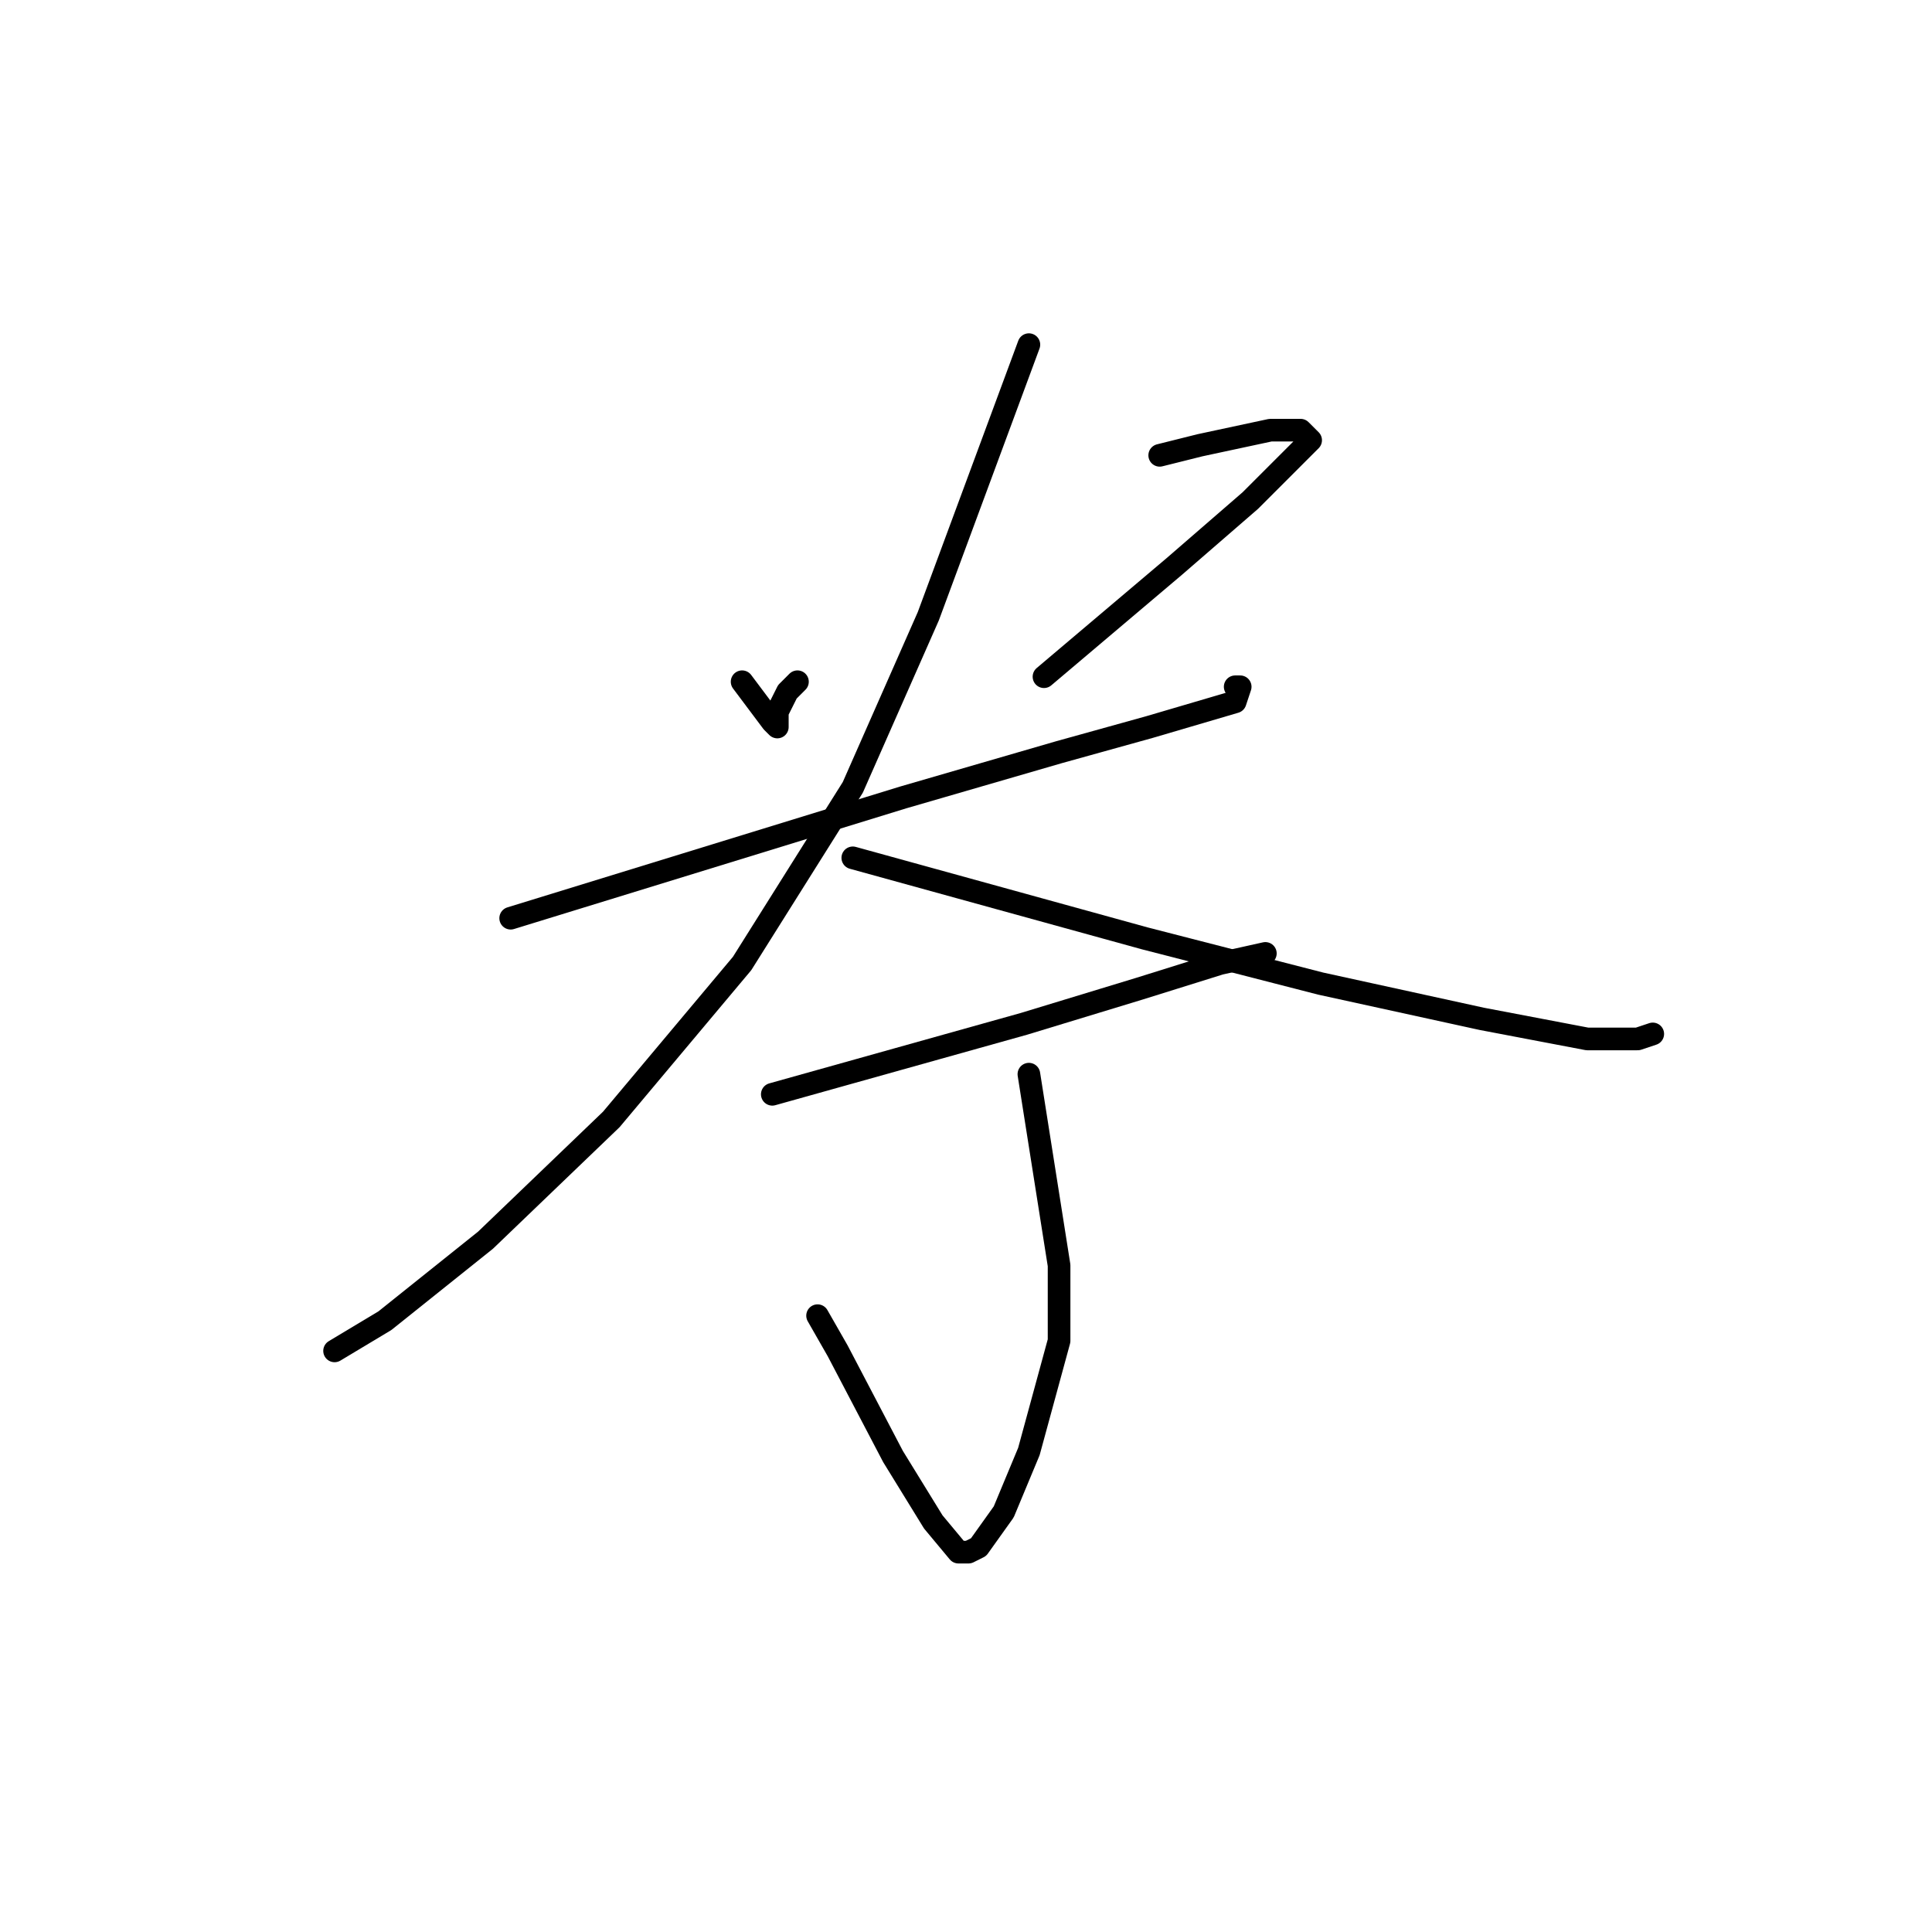 <?xml version="1.0" standalone="no"?>
    <svg width="256" height="256" xmlns="http://www.w3.org/2000/svg" version="1.1">
    <polyline stroke="black" stroke-width="3" stroke-linecap="round" fill="transparent" stroke-linejoin="round" points="98.333 90.333 100.333 93 102.333 95.667 103 96.333 103 95.667 103 95 103 94.333 104.333 91.667 105.667 90.333 105.667 90.333 " />
        <polyline stroke="black" stroke-width="3" stroke-linecap="round" fill="transparent" stroke-linejoin="round" points="153.667 60.333 156.333 59.667 159 59 168.333 57 172.333 57 173.667 58.333 165.667 66.333 155.667 75 138.333 89.667 138.333 89.667 " />
        <polyline stroke="black" stroke-width="3" stroke-linecap="round" fill="transparent" stroke-linejoin="round" points="67.667 121.667 93.667 113.667 119.667 105.667 140.333 99.667 152.333 96.333 163.667 93 164.333 91 163.667 91 163.667 91 " />
        <polyline stroke="black" stroke-width="3" stroke-linecap="round" fill="transparent" stroke-linejoin="round" points="136.333 45.667 129.667 63.667 123 81.667 113 104.333 98.333 127.667 81 148.333 64.333 164.333 51 175 44.333 179 44.333 179 " />
        <polyline stroke="black" stroke-width="3" stroke-linecap="round" fill="transparent" stroke-linejoin="round" points="113 113.667 132.333 119 151.667 124.333 175 130.333 196.333 135 210.333 137.667 217 137.667 219 137 219 137 " />
        <polyline stroke="black" stroke-width="3" stroke-linecap="round" fill="transparent" stroke-linejoin="round" points="102.333 145 119 140.333 135.667 135.667 151 131 161.667 127.667 167.667 126.333 167.667 126.333 " />
        <polyline stroke="black" stroke-width="3" stroke-linecap="round" fill="transparent" stroke-linejoin="round" points="136.333 142.333 138.333 155 140.333 167.667 140.333 177.667 136.333 192.333 133 200.333 129.667 205 128.333 205.667 127 205.667 123.667 201.667 118.333 193 111 179 108.333 174.333 108.333 174.333 " />
        </svg>